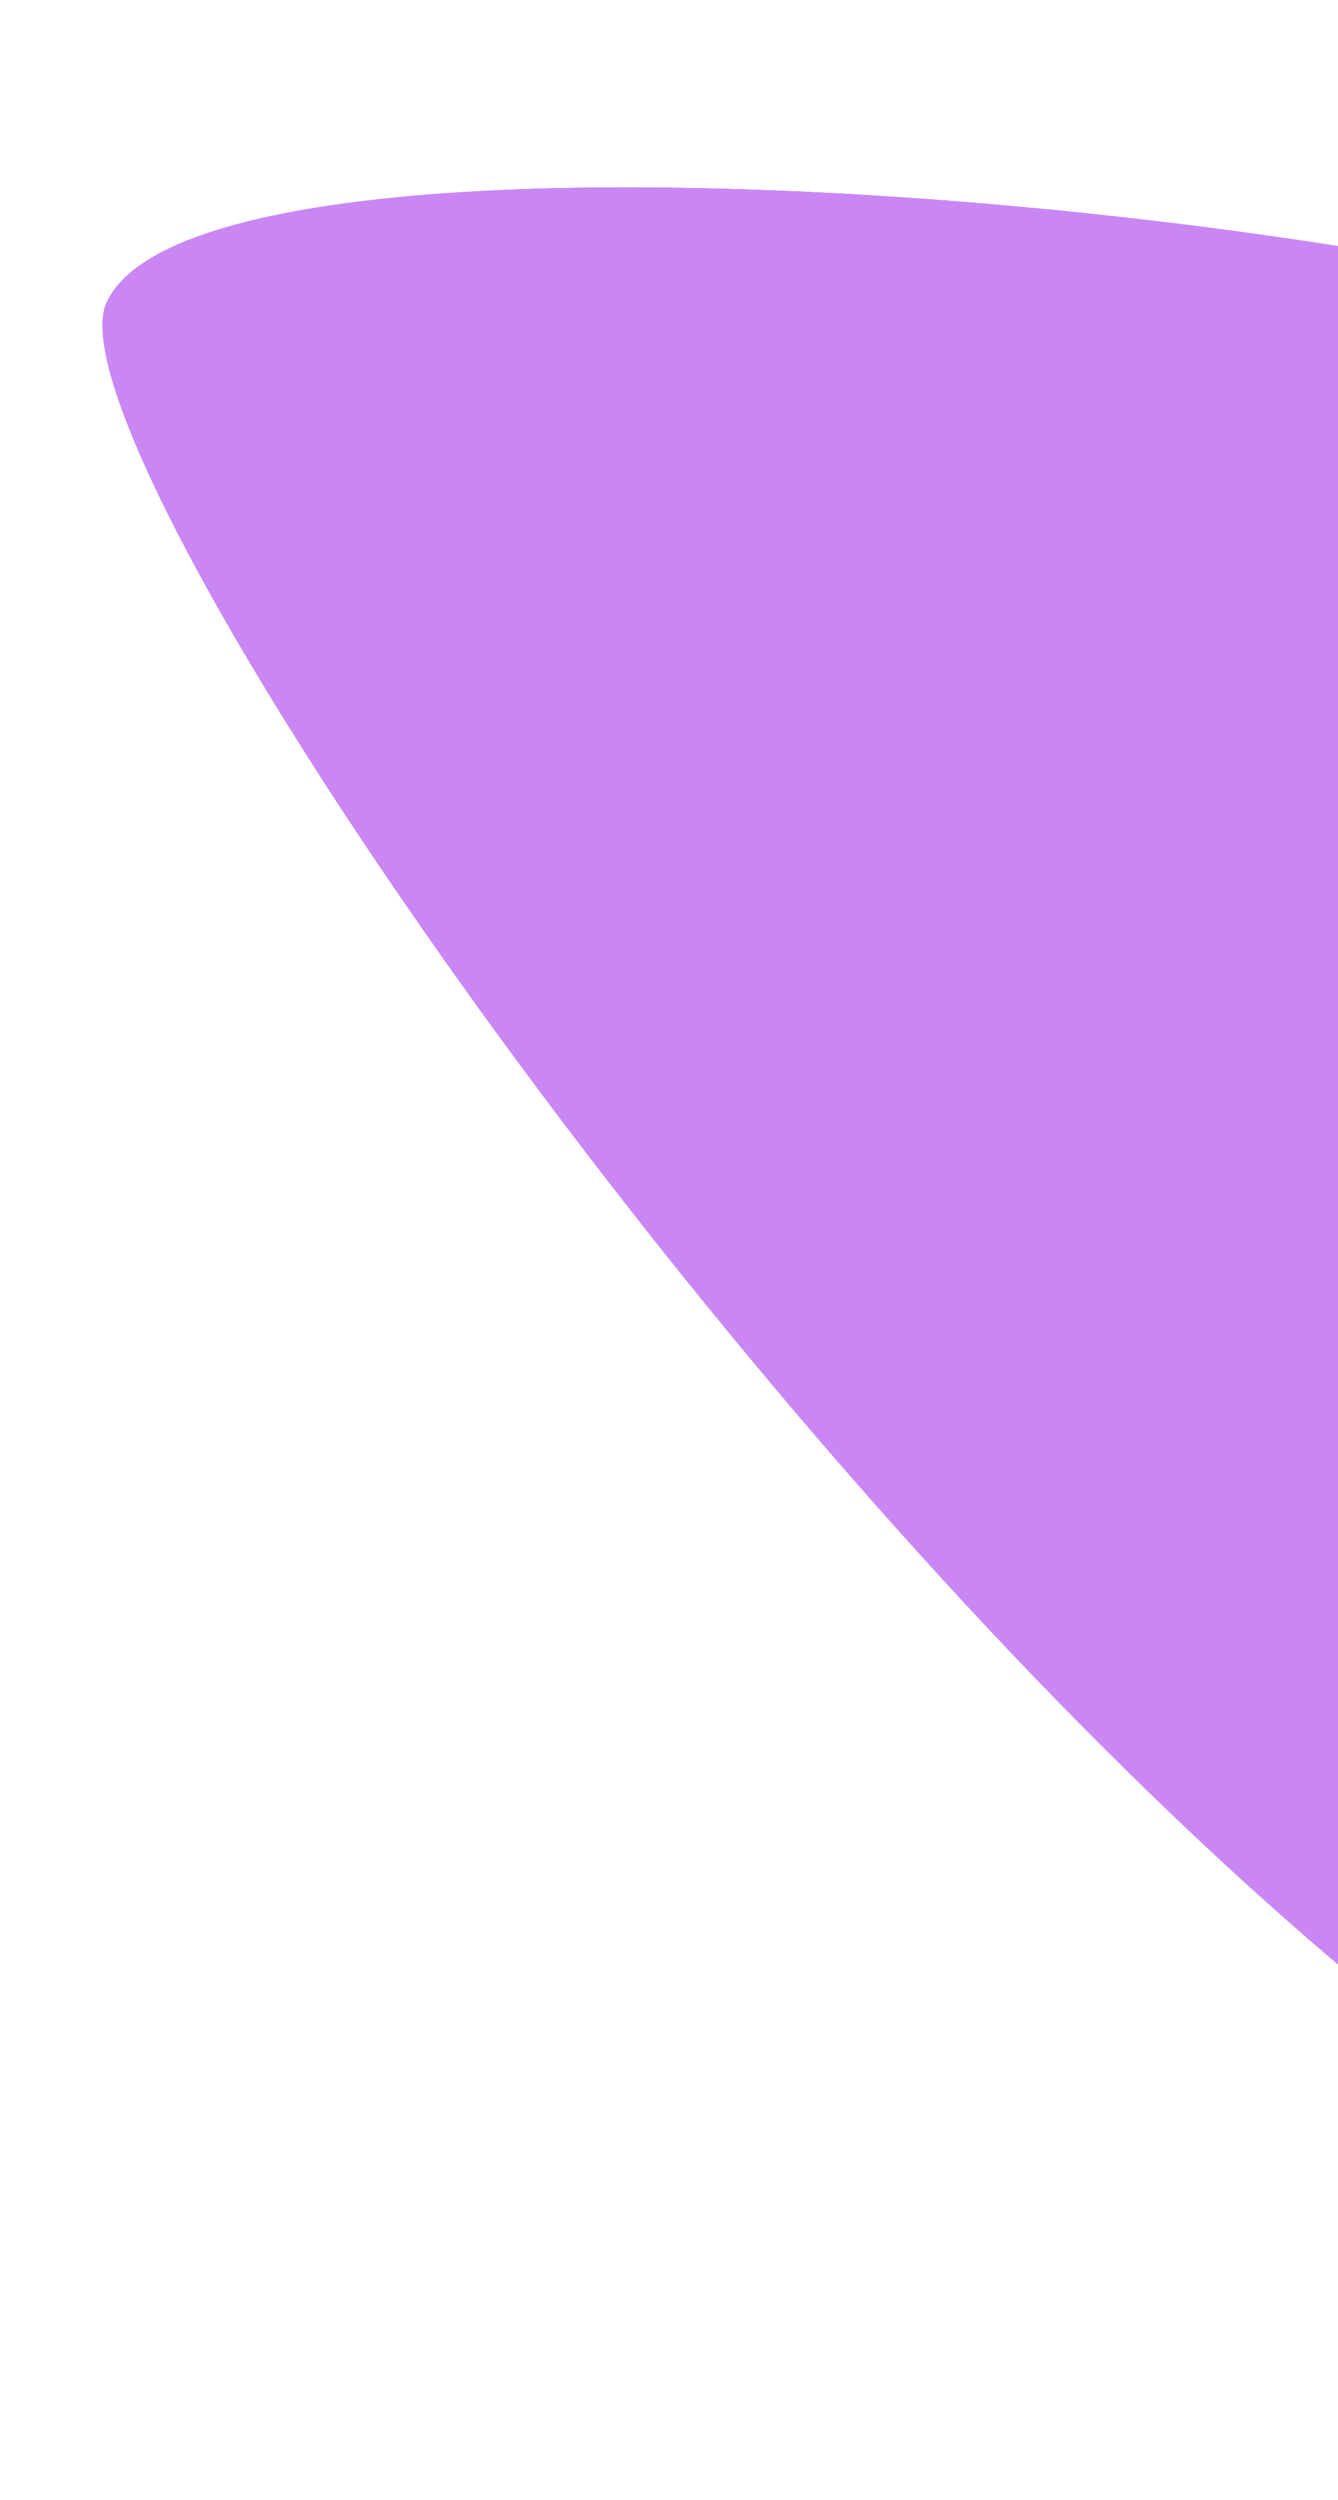 <svg width="430" height="803" viewBox="0 0 430 803" fill="none" xmlns="http://www.w3.org/2000/svg">
<g filter="url(#filter0_f_69_182)">
<path d="M34.275 97.169C65.684 28.946 475.38 66.136 592.795 120.193C710.21 174.25 921.725 346.696 890.316 414.919C858.907 483.142 839.663 766.381 722.248 712.324C533.919 896.909 2.866 165.392 34.275 97.169Z" fill="#CA87F4"/>
<path d="M34.275 97.169C65.684 28.946 475.38 66.136 592.795 120.193C710.21 174.25 921.725 346.696 890.316 414.919C858.907 483.142 839.663 766.381 722.248 712.324C533.919 896.909 2.866 165.392 34.275 97.169Z" fill="#CA87F4"/>
<path d="M34.275 97.169C65.684 28.946 475.38 66.136 592.795 120.193C710.21 174.25 921.725 346.696 890.316 414.919C858.907 483.142 839.663 766.381 722.248 712.324C533.919 896.909 2.866 165.392 34.275 97.169Z" fill="#CA87F4"/>
</g>
<defs>
<filter id="filter0_f_69_182" x="-27.061" y="0.193" width="980.521" height="801.897" filterUnits="userSpaceOnUse" color-interpolation-filters="sRGB">
<feFlood flood-opacity="0" result="BackgroundImageFix"/>
<feBlend mode="normal" in="SourceGraphic" in2="BackgroundImageFix" result="shape"/>
<feGaussianBlur stdDeviation="30" result="effect1_foregroundBlur_69_182"/>
</filter>
</defs>
</svg>
